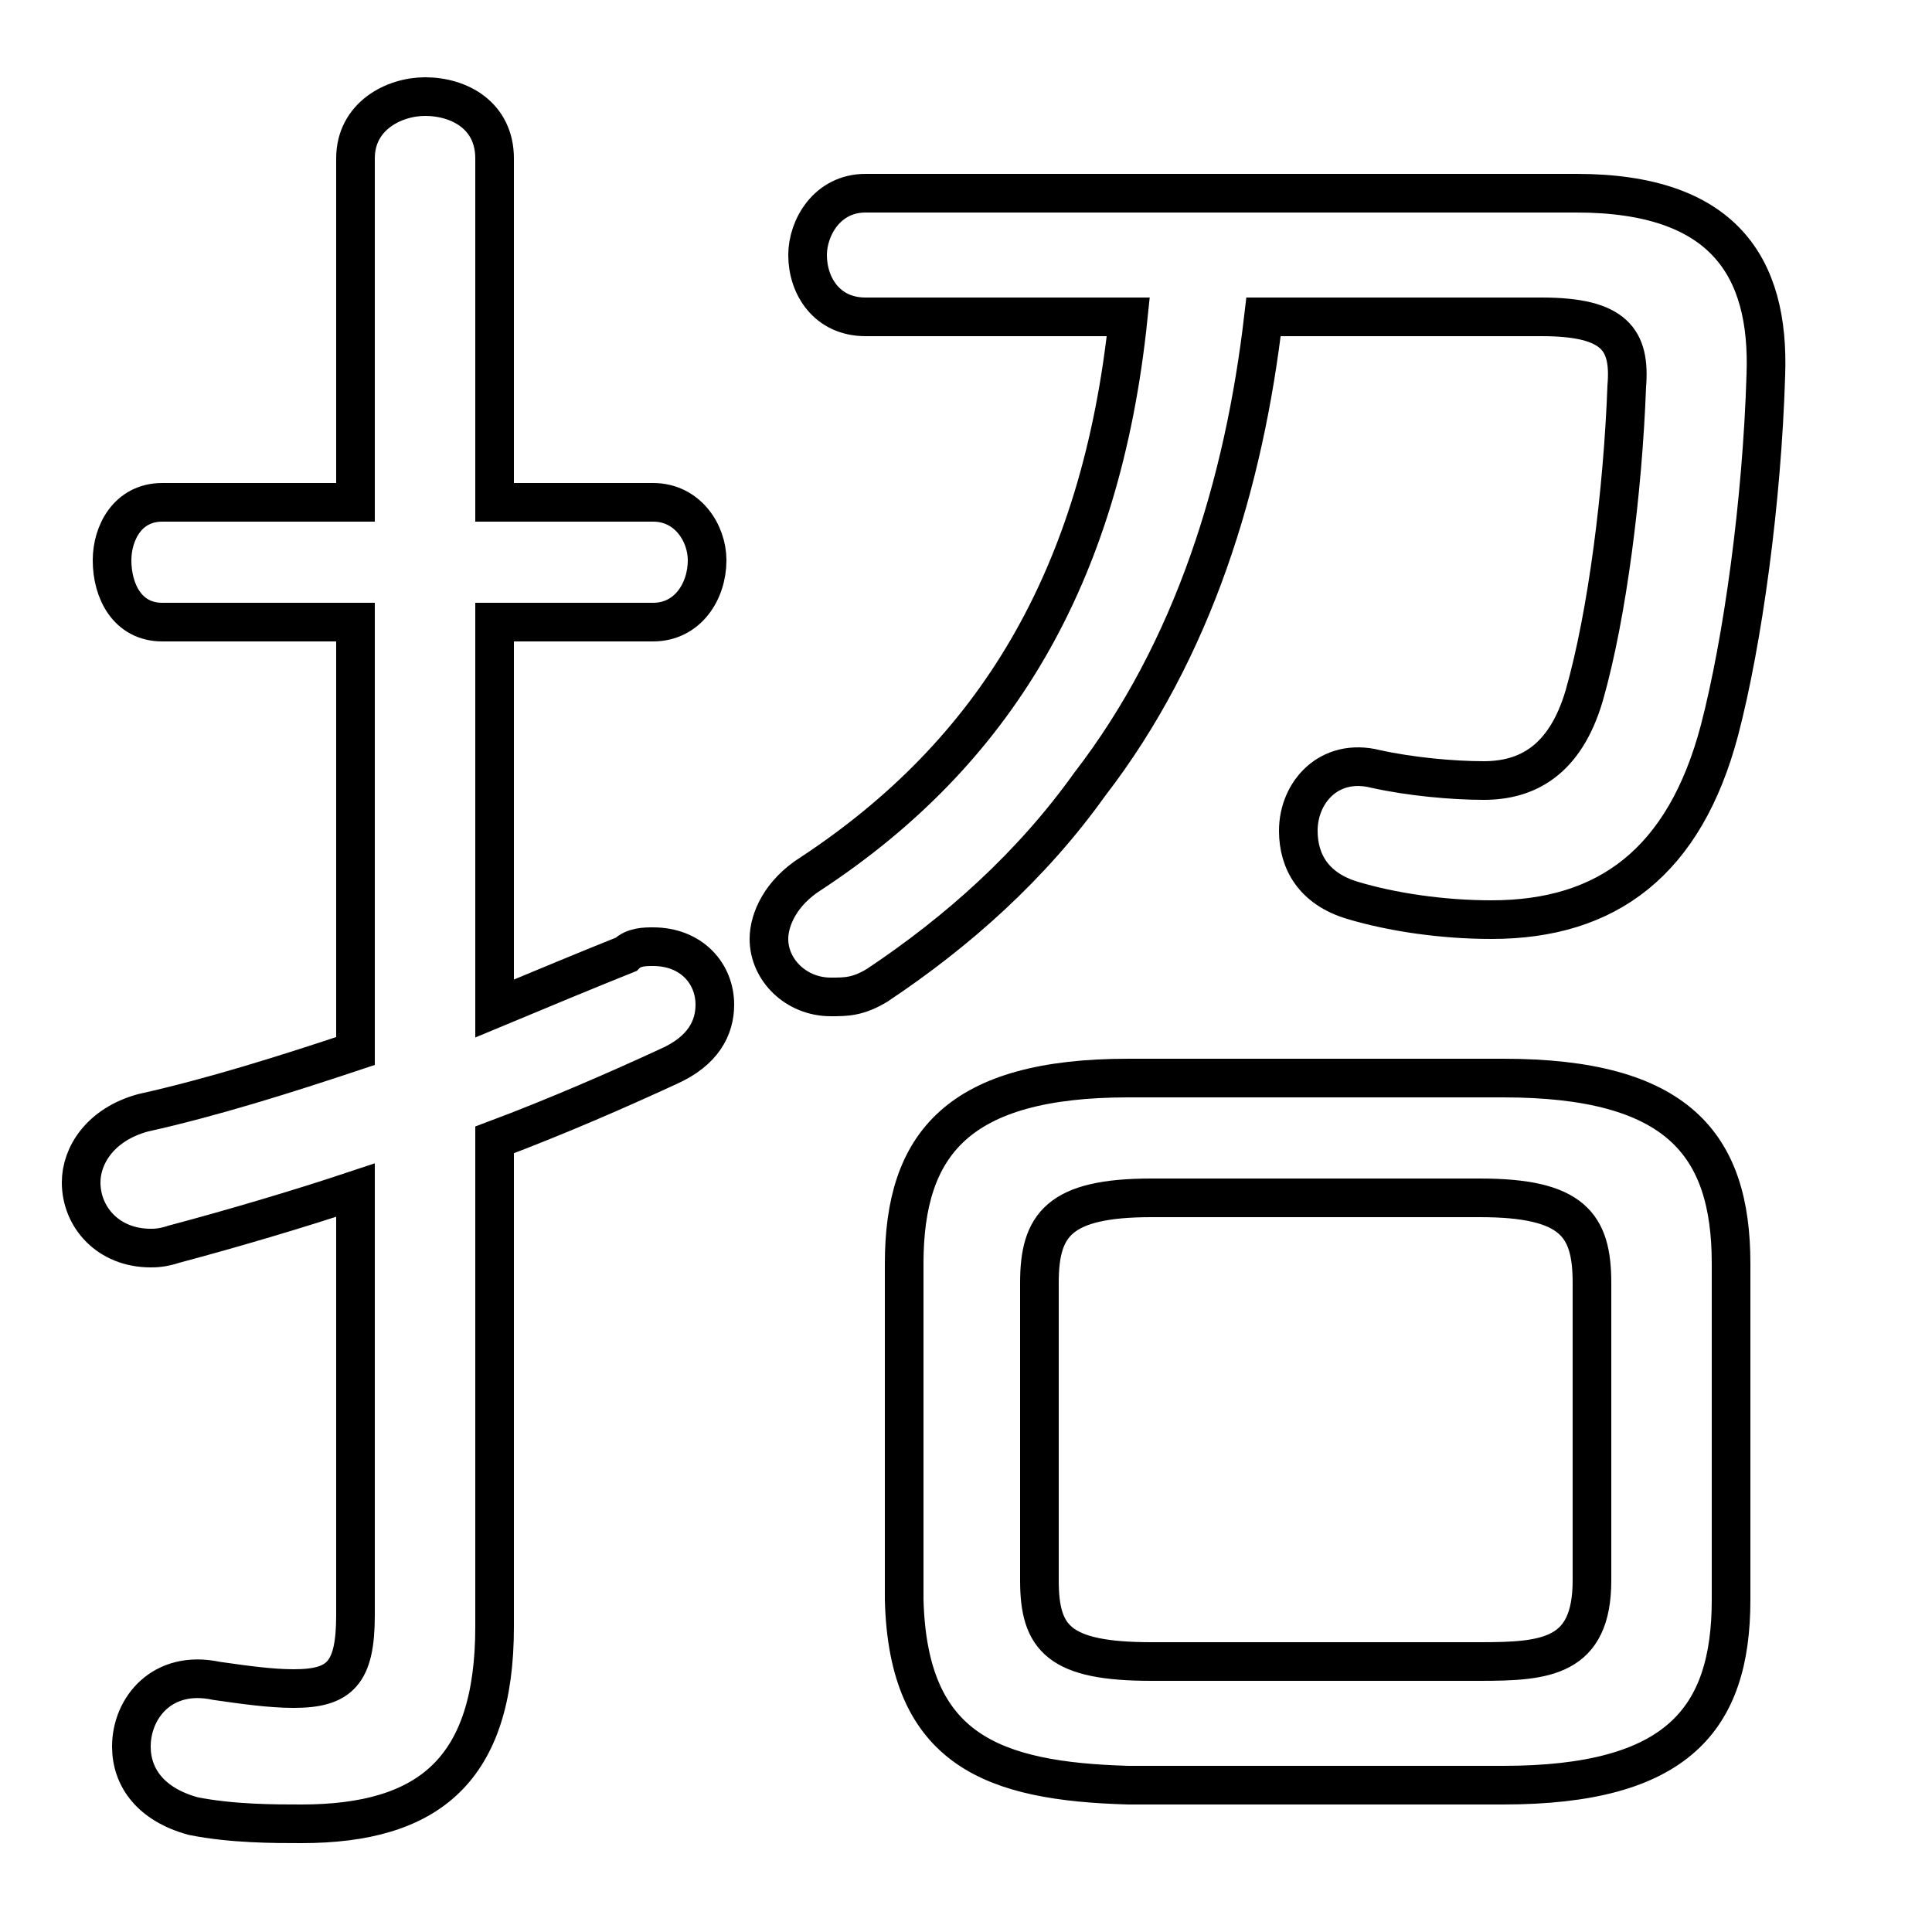 <svg xmlns="http://www.w3.org/2000/svg" viewBox="0 -44.0 50.0 50.0">
    <rect x="0" y="-44.0" width="50.0" height="50.0" fill="#808080" stroke="none"/>
    <g transform="scale(1, -1)">
        <!-- ボディの枠 -->
        <rect x="0" y="-6.0" width="50.0" height="50.0"
            stroke="white" fill="white"/>
        <!-- グリフ座標系の原点 -->
        <circle cx="0" cy="0" r="5" fill="white"/>
        <!-- グリフのアウトライン -->
        <g style="fill:none;stroke:#000000;stroke-width:1;">
<path d="M 12.8 14.5 C 14.4 15.1 16.0 15.8 17.3 16.4 C 18.2 16.8 18.5 17.4 18.5 18.0 C 18.5 18.8 17.9 19.5 16.9 19.5 C 16.7 19.5 16.4 19.5 16.2 19.3 C 15.2 18.9 14.0 18.4 12.8 17.9 L 12.8 27.9 L 16.9 27.9 C 17.8 27.9 18.3 28.7 18.3 29.5 C 18.3 30.2 17.8 31.0 16.9 31.0 L 12.8 31.0 L 12.8 39.9 C 12.8 41.0 11.9 41.5 11.0 41.5 C 10.2 41.5 9.2 41.0 9.2 39.9 L 9.2 31.0 L 4.2 31.0 C 3.3 31.0 2.9 30.2 2.9 29.5 C 2.9 28.7 3.3 27.9 4.2 27.9 L 9.2 27.9 L 9.2 16.8 C 7.4 16.2 5.5 15.6 3.7 15.2 C 2.6 14.9 2.1 14.1 2.1 13.4 C 2.1 12.5 2.8 11.7 3.9 11.7 C 4.0 11.7 4.2 11.7 4.5 11.8 C 6.0 12.2 7.7 12.7 9.2 13.2 L 9.2 2.2 C 9.2 0.7 8.8 0.3 7.6 0.3 C 7.0 0.3 6.3 0.4 5.6 0.5 C 4.2 0.8 3.4 -0.2 3.4 -1.2 C 3.4 -2.0 3.9 -2.7 5.0 -3.0 C 6.0 -3.2 7.1 -3.2 7.8 -3.2 C 11.1 -3.2 12.8 -1.8 12.8 1.9 Z M 38.9 -2.2 C 43.4 -2.2 44.8 -0.5 44.8 2.6 L 44.8 11.3 C 44.8 14.4 43.4 16.1 38.9 16.1 L 29.2 16.1 C 24.8 16.1 23.4 14.4 23.4 11.3 L 23.4 2.6 C 23.5 -1.3 25.7 -2.1 29.2 -2.2 Z M 29.8 1.0 C 27.4 1.0 26.9 1.6 26.9 3.1 L 26.9 10.8 C 26.9 12.3 27.4 13.0 29.8 13.0 L 38.3 13.0 C 40.7 13.0 41.2 12.3 41.2 10.8 L 41.2 3.1 C 41.2 1.1 40.0 1.0 38.3 1.0 Z M 29.2 35.8 C 28.5 29.0 25.7 24.5 21.0 21.4 C 20.2 20.9 19.9 20.2 19.9 19.7 C 19.9 18.9 20.6 18.2 21.5 18.2 C 21.9 18.2 22.2 18.2 22.7 18.5 C 24.8 19.9 26.7 21.6 28.2 23.7 C 30.9 27.2 32.2 31.5 32.7 35.8 L 39.9 35.8 C 41.8 35.8 42.2 35.2 42.1 34.0 C 42.0 31.3 41.6 28.1 41.0 26.0 C 40.5 24.3 39.5 23.8 38.4 23.8 C 37.6 23.8 36.5 23.9 35.6 24.1 C 34.4 24.4 33.6 23.5 33.6 22.5 C 33.6 21.7 34.0 21.0 35.0 20.7 C 36.0 20.4 37.3 20.2 38.6 20.2 C 41.6 20.2 43.6 21.7 44.5 25.1 C 45.1 27.4 45.6 31.0 45.7 34.3 C 45.8 37.1 44.6 39.0 40.8 39.0 L 22.4 39.0 C 21.4 39.0 20.9 38.1 20.9 37.4 C 20.9 36.6 21.4 35.8 22.4 35.8 Z"/>
</g>
</g>
</svg>